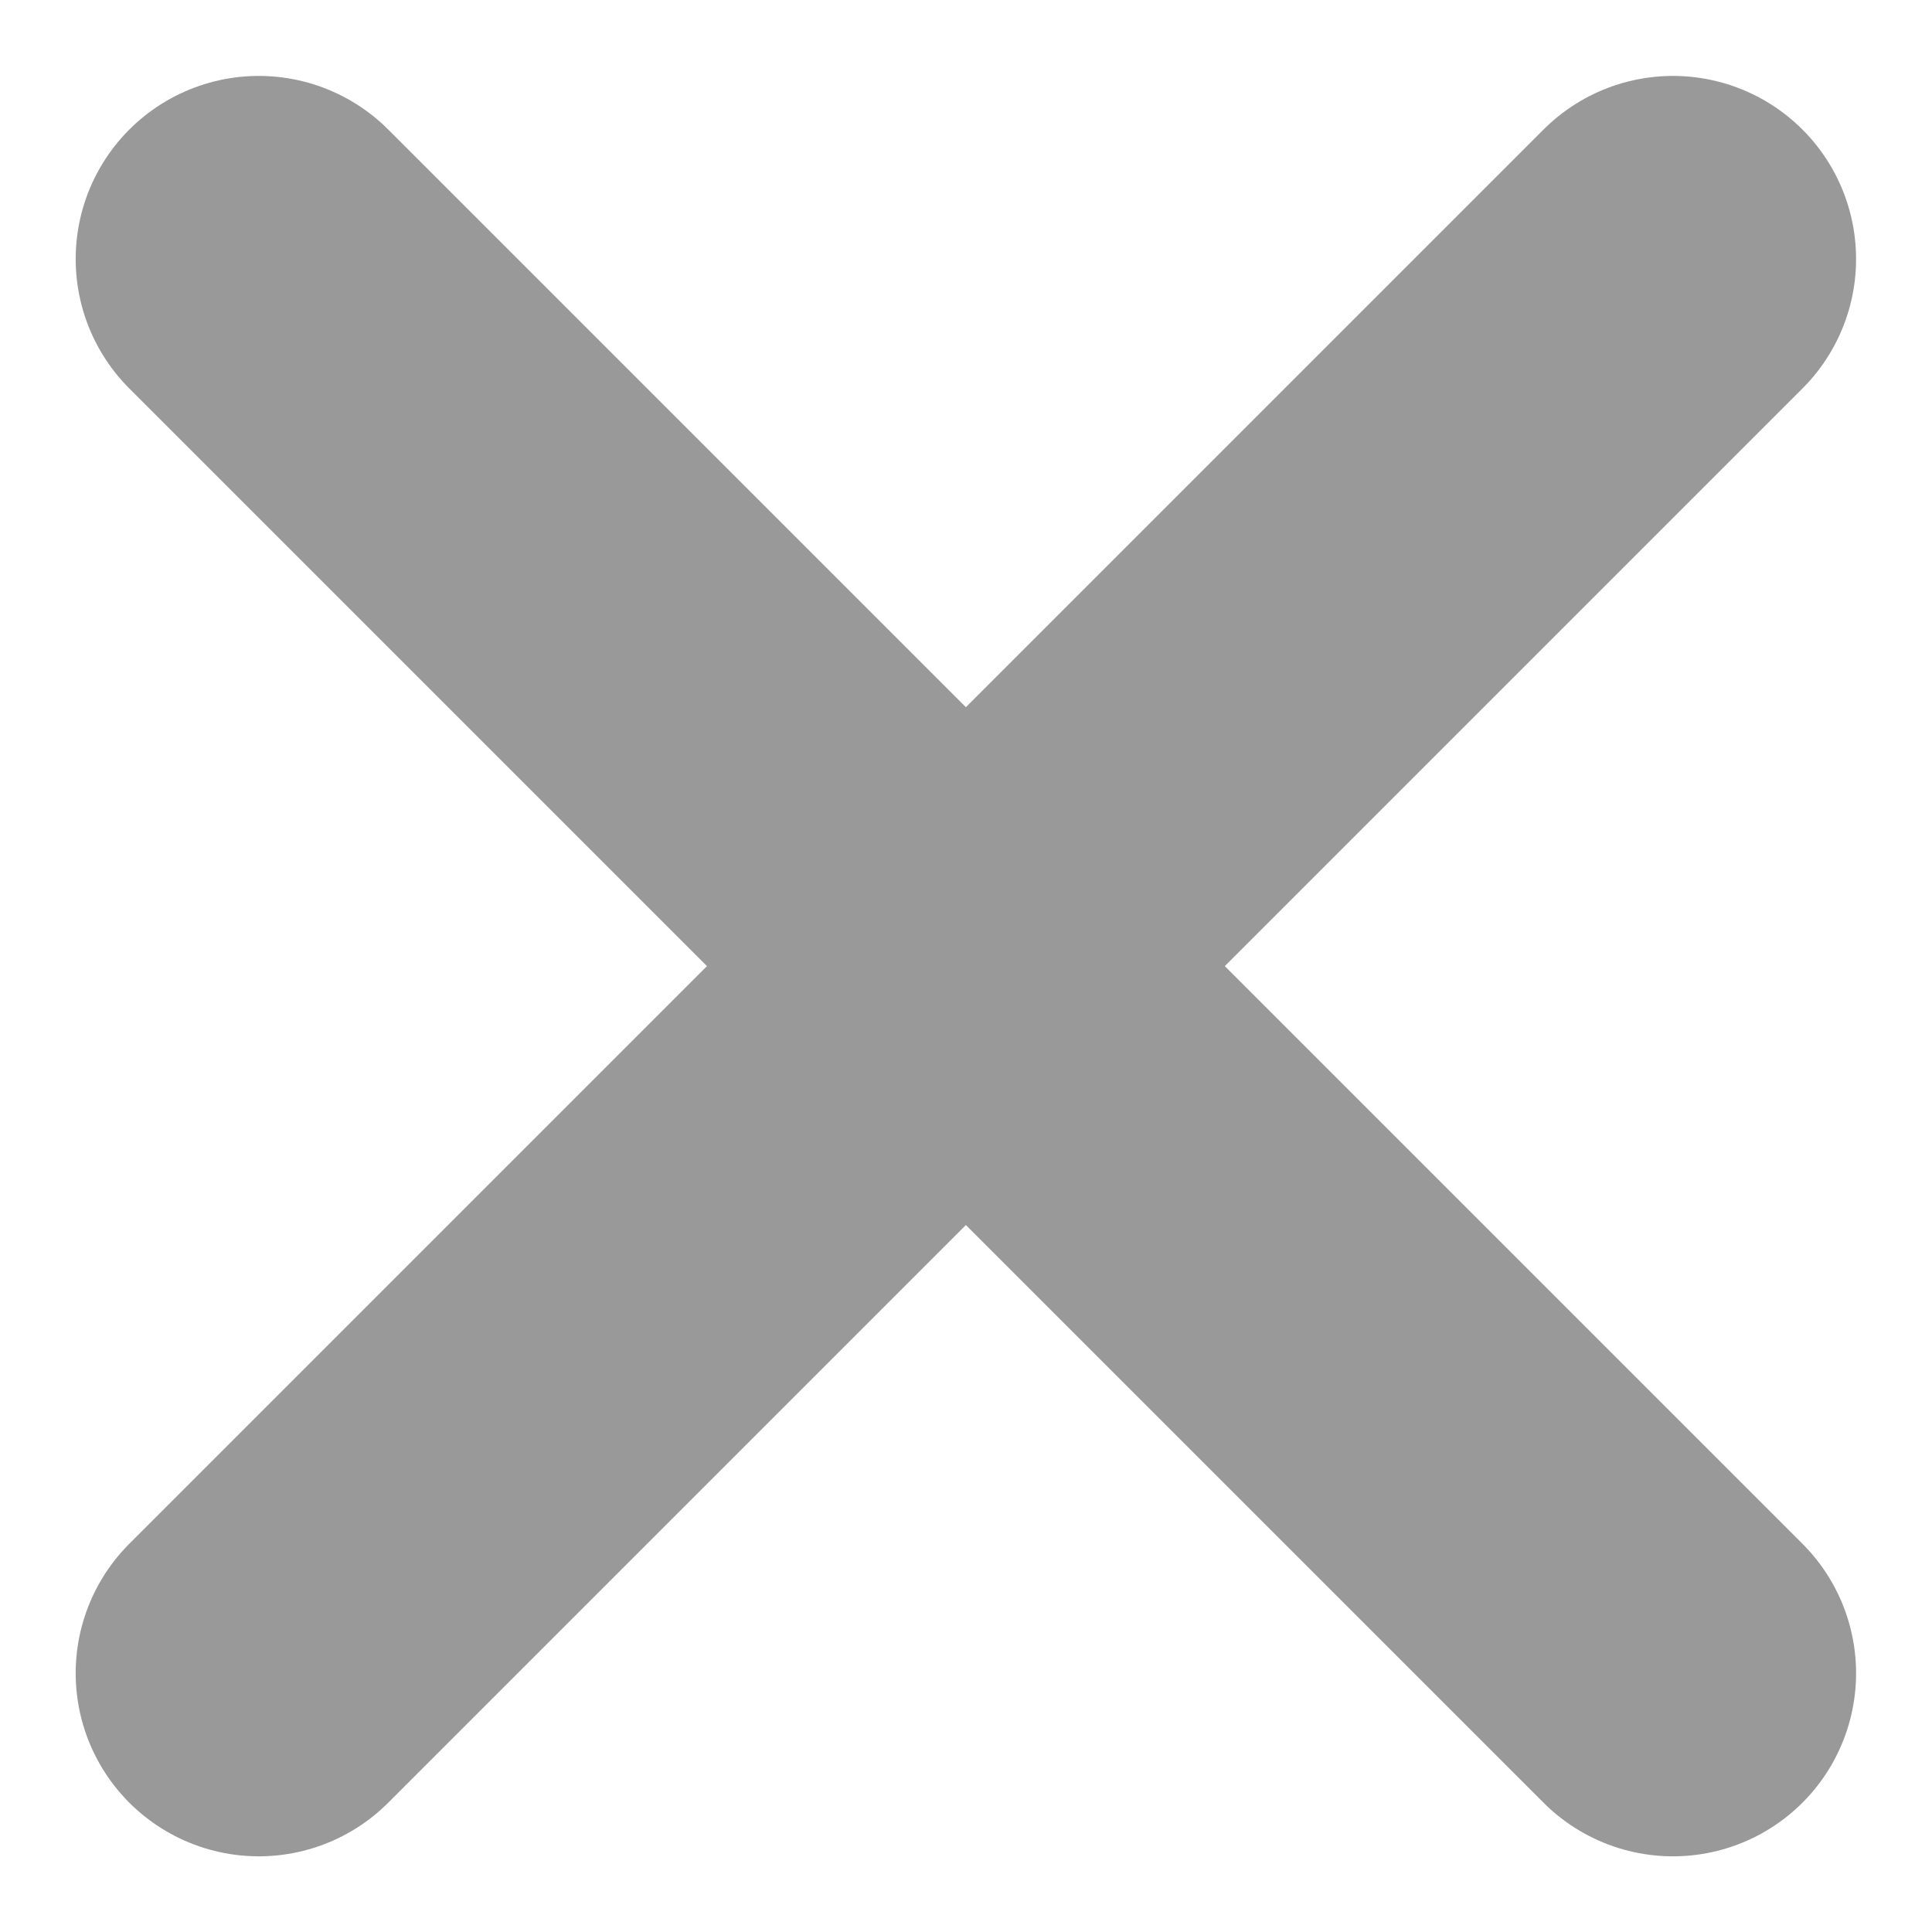 <svg
  xmlns="http://www.w3.org/2000/svg"
  width="7.914"
  height="7.914"
  viewBox="0 0 7.914 7.914"
>
  <g
    id="Group_7851"
    data-name="Group 7851"
    transform="translate(-1945.983 -4100.736)"
  >
    <g id="Group_8104" data-name="Group 8104">
      <line
        id="Line_526"
        data-name="Line 526"
        x1="5.793"
        y2="5.793"
        transform="translate(1947.043 4101.797)"
        fill="none"
        stroke="#999"
        stroke-linecap="round"
        stroke-miterlimit="10"
        stroke-width="1.5"
      />
      <line
        id="Line_527"
        data-name="Line 527"
        x2="5.793"
        y2="5.793"
        transform="translate(1947.043 4101.797)"
        fill="none"
        stroke="#999"
        stroke-linecap="round"
        stroke-miterlimit="10"
        stroke-width="1.5"
      />
    </g>
  </g>
</svg>
